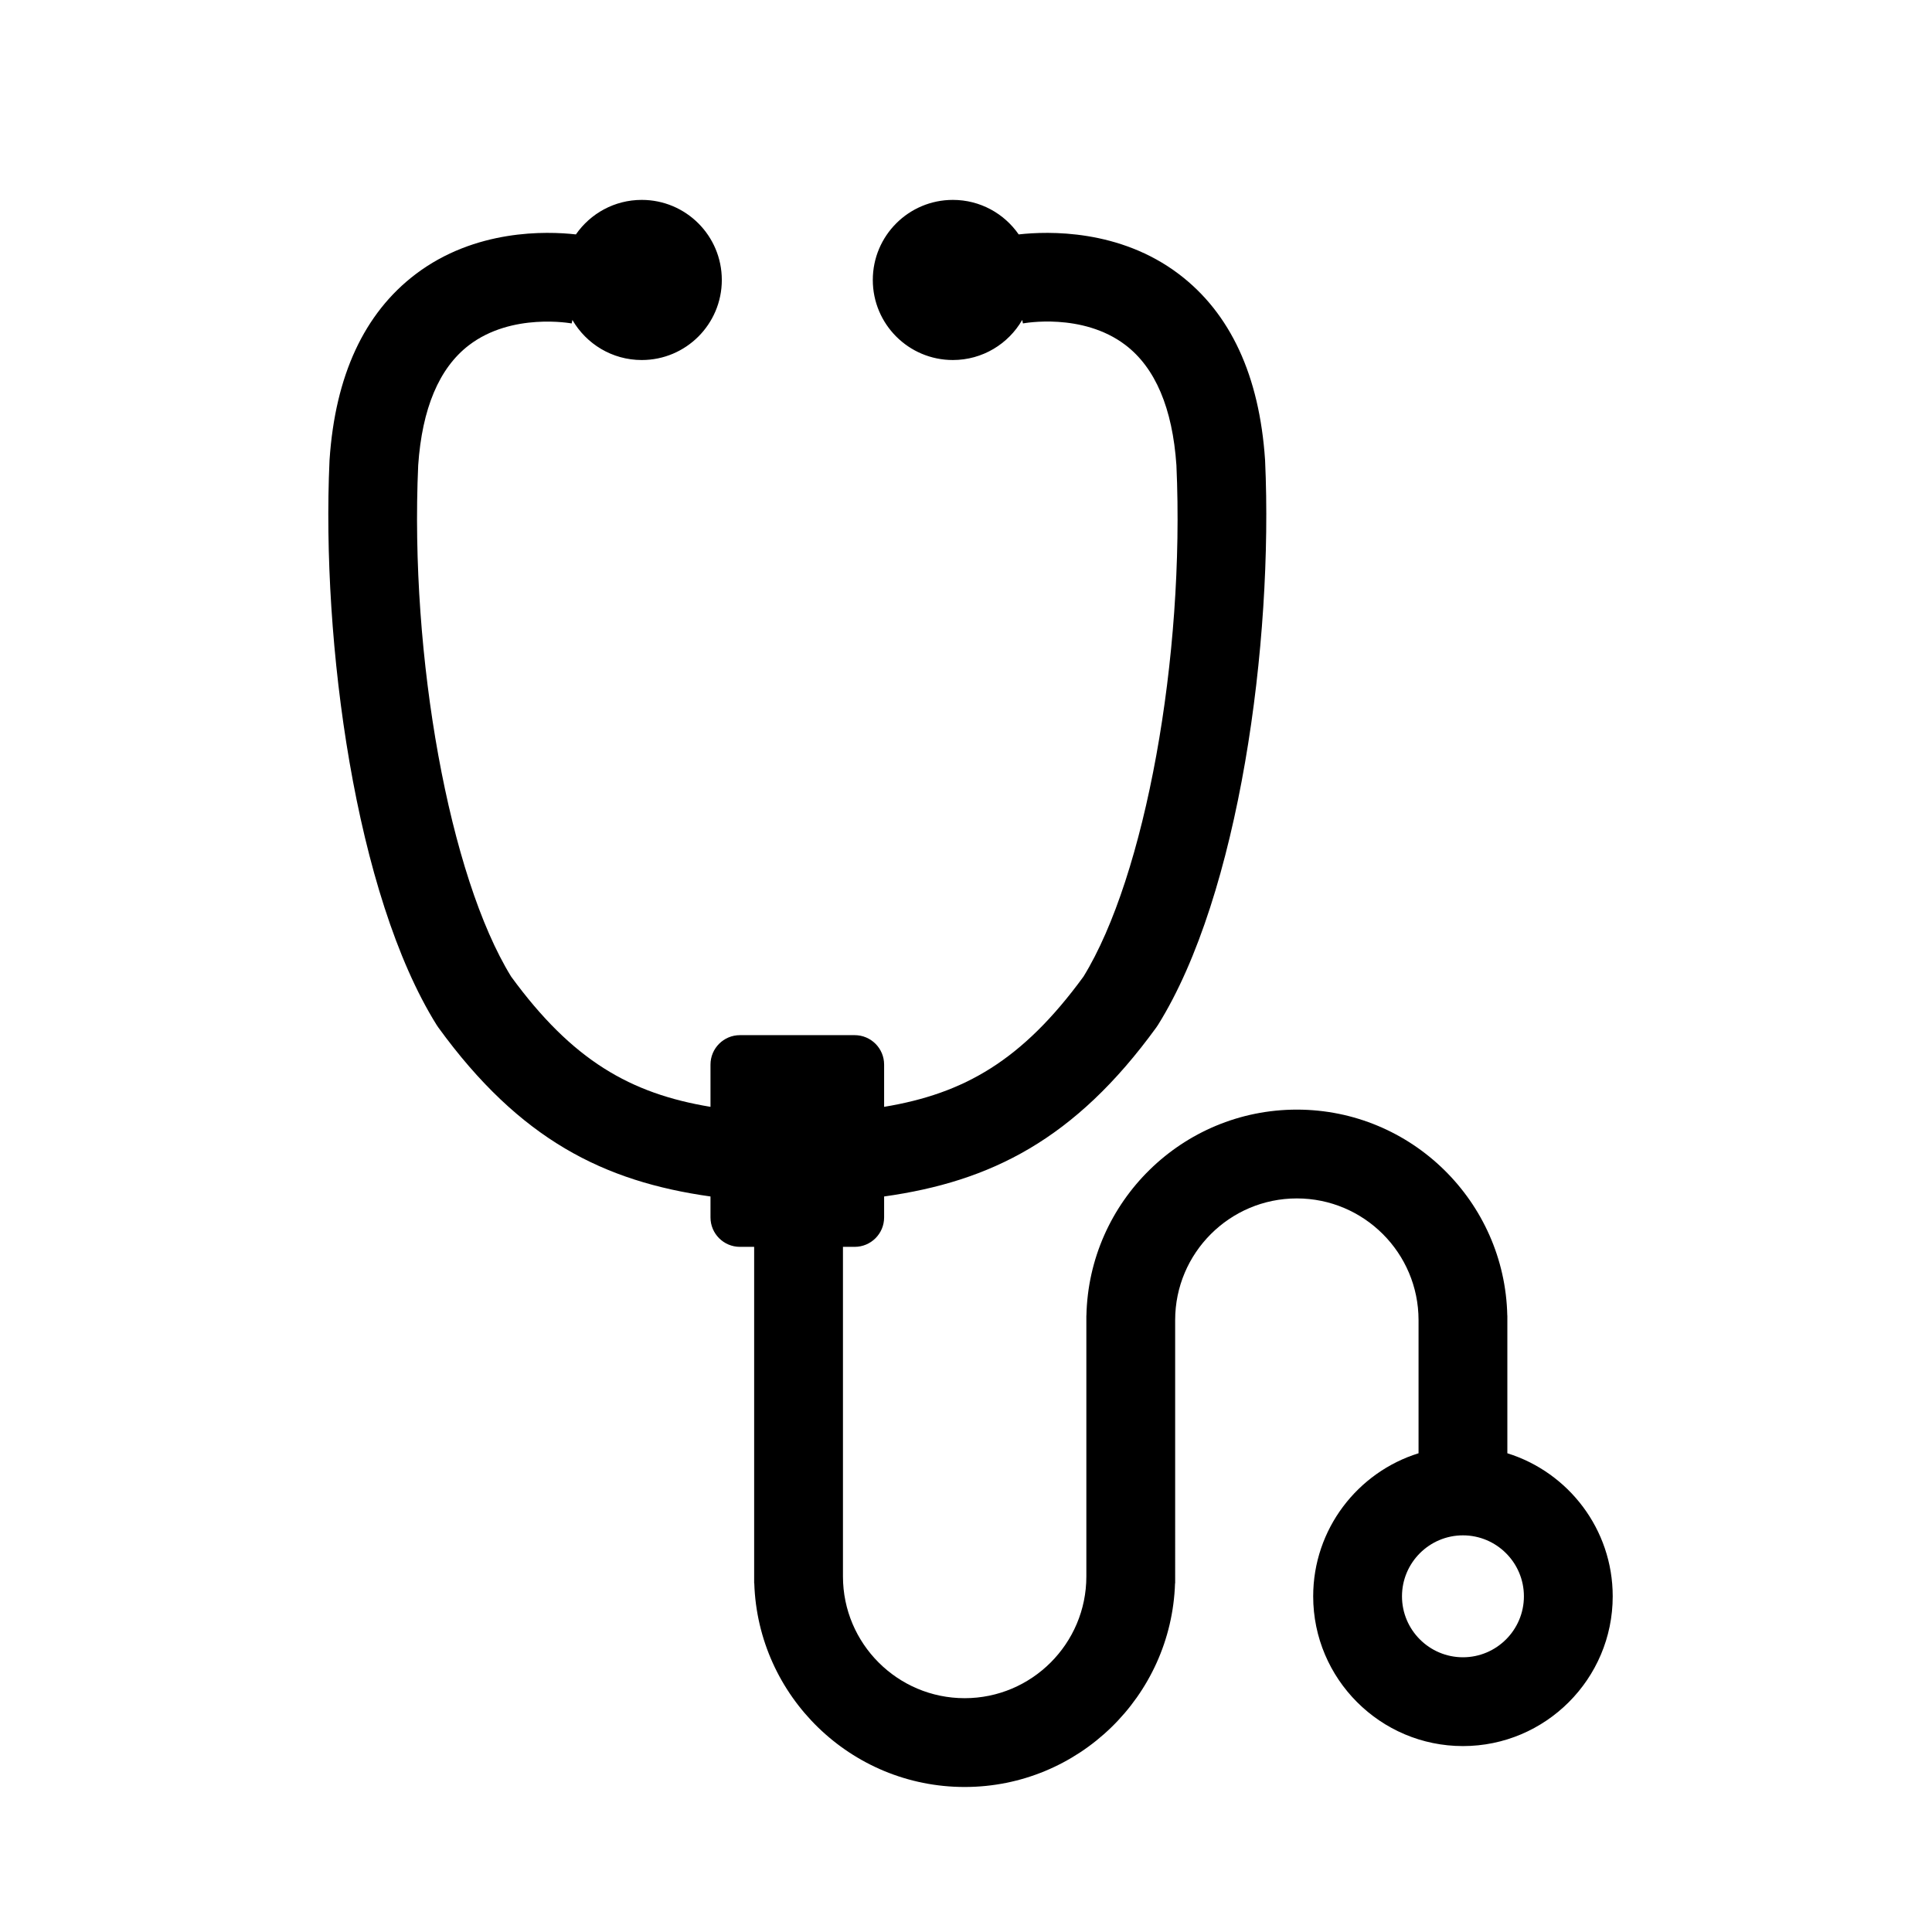 <?xml version="1.0" standalone="no"?><!DOCTYPE svg PUBLIC "-//W3C//DTD SVG 1.1//EN" "http://www.w3.org/Graphics/SVG/1.1/DTD/svg11.dtd"><svg t="1545724429877" class="icon" style="" viewBox="0 0 1024 1024" version="1.1" xmlns="http://www.w3.org/2000/svg" p-id="8054" xmlns:xlink="http://www.w3.org/1999/xlink" width="200" height="200"><defs><style type="text/css"></style></defs><path d="M798.928 770.262v-72.976h-0.031c-1.284-60.413-50.822-109.166-111.538-109.166s-110.256 48.752-111.539 109.166h-0.031v138.284c0 35.568-28.936 64.502-64.502 64.502-35.568 0-64.502-28.936-64.502-64.502V660.858h6.211c8.618 0 15.605-6.987 15.605-15.605v-11.095c56.485-7.932 101.046-30.067 144.25-89.575l0.921-1.367c43.024-68.948 61.121-202.616 56.759-299.022l-0.028-0.518c-3.003-44.574-18.346-77.661-45.604-98.345-31.536-23.928-69.272-22.849-84.969-21.086-7.66-11.053-20.428-18.296-34.893-18.296-23.436 0-42.435 18.999-42.435 42.435s18.999 42.435 42.435 42.435c15.713 0 29.422-8.547 36.757-21.24l0.385 1.845c0.307-0.064 31.428-5.929 54.27 11.403 15.886 12.054 24.995 33.505 27.076 63.758 4.56 101.761-16.582 217.965-49.257 271.03-32.481 44.487-63.269 62.011-105.665 69.035v-22.395c0-8.618-6.987-15.605-15.605-15.605h-60.815c-8.618 0-15.605 6.987-15.605 15.605v22.395c-42.396-7.025-73.185-24.549-105.666-69.036-32.673-53.07-53.817-169.272-49.258-271.027 2.069-30.078 11.084-51.457 26.798-63.546 22.794-17.535 54.379-11.647 54.696-11.586l-0.148-0.031 0.384-1.845c7.335 12.693 21.044 21.24 36.757 21.24 23.436 0 42.435-18.999 42.435-42.435S363.574 105.949 340.138 105.949c-14.465 0-27.233 7.244-34.893 18.295-15.697-1.764-53.432-2.843-84.97 21.089-27.258 20.683-42.601 53.77-45.602 98.344l-0.029 0.518c-4.362 96.406 13.734 230.074 56.76 299.022l0.921 1.367c43.204 59.509 87.767 81.643 144.25 89.575v11.095c0 8.618 6.987 15.605 15.605 15.605h7.536v178.336h0.065c1.922 59.847 51.199 107.945 111.505 107.945s109.584-48.097 111.505-107.945h0.065V699.69c0-35.568 28.936-64.502 64.502-64.502s64.501 28.936 64.501 64.502v70.572c-32.315 10.051-55.844 40.237-55.844 75.816 0 43.769 35.609 79.378 79.378 79.378s79.378-35.609 79.378-79.378c0.002-35.578-23.527-65.764-55.842-75.816z m-23.534 108.127c-17.816 0-32.311-14.494-32.311-32.311s14.494-32.311 32.311-32.311 32.311 14.494 32.311 32.311-14.496 32.311-32.311 32.311z" p-id="8055"></path></svg>